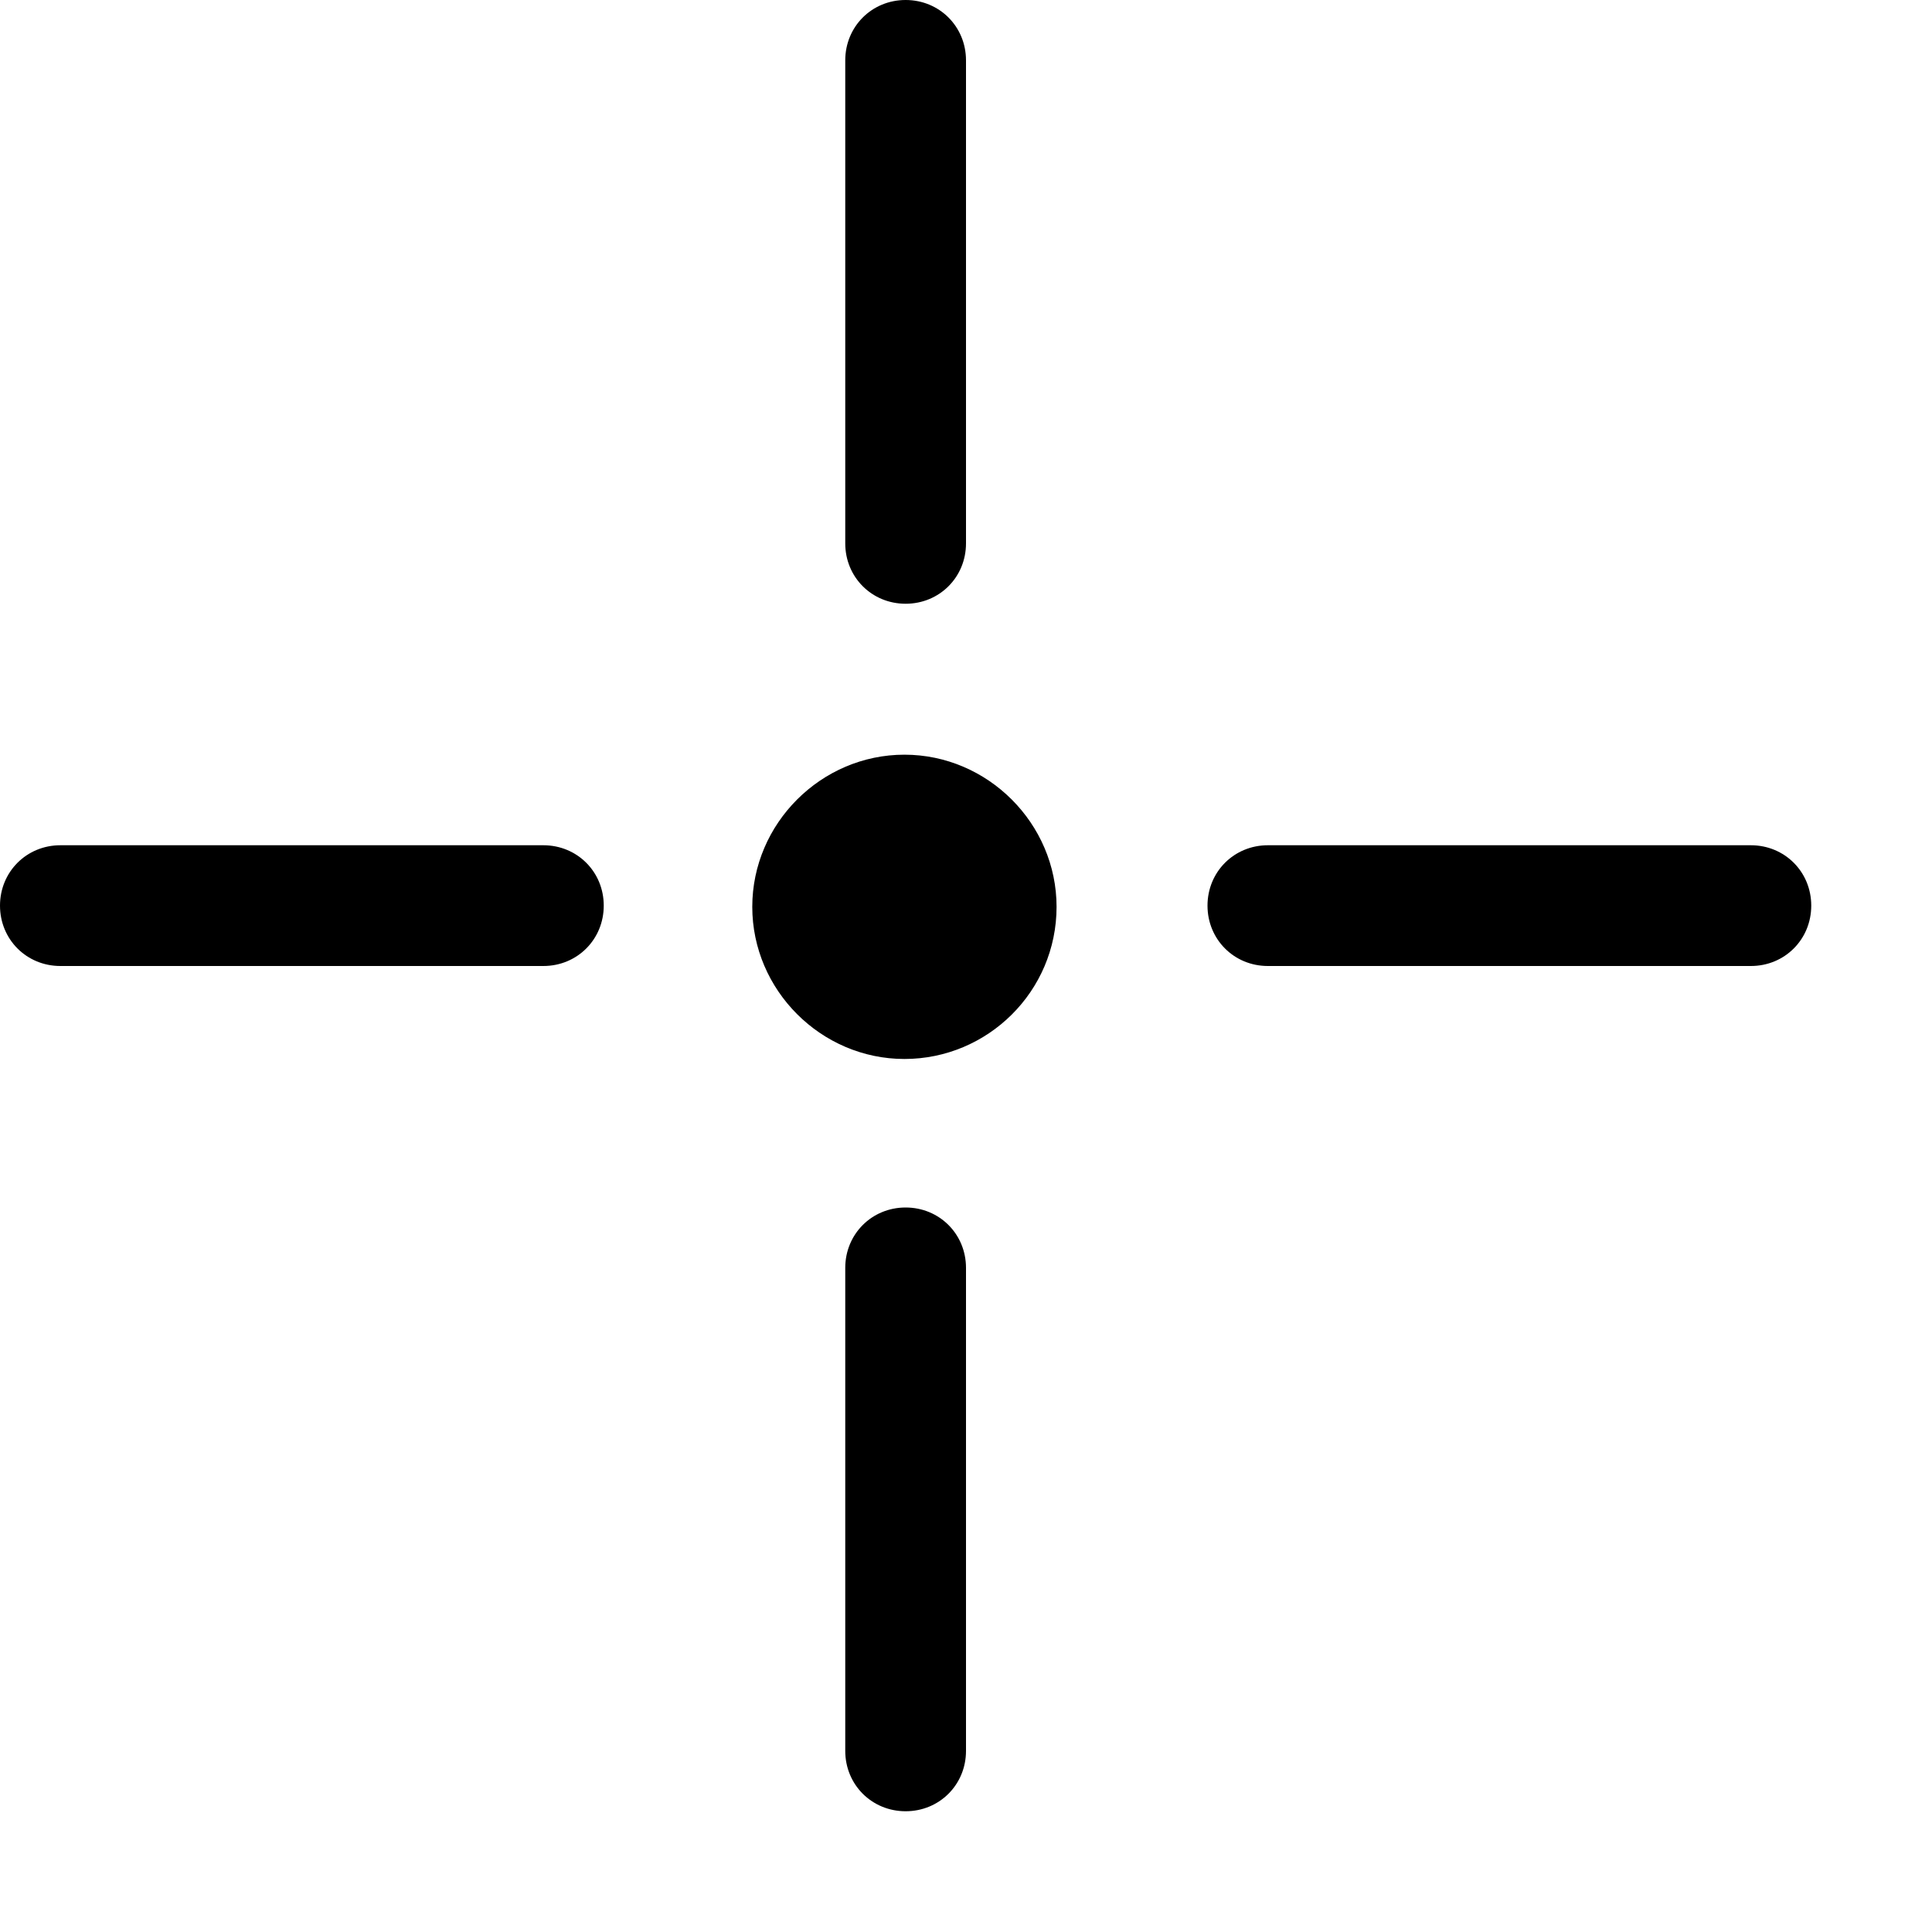 <?xml version="1.0" encoding="UTF-8"?><svg id="a" xmlns="http://www.w3.org/2000/svg" width="16" height="16" viewBox="0 0 16 16"><path d="M8.75,7.51c0,.7-.57,1.26-1.26,1.26s-1.26-.57-1.26-1.26,.57-1.26,1.26-1.26,1.26,.57,1.26,1.26Zm-1.25-2.51c.28,0,.5-.22,.5-.5V.5c0-.28-.22-.5-.5-.5s-.5,.22-.5,.5V4.5c0,.28,.22,.5,.5,.5Zm7,2h-4c-.28,0-.5,.22-.5,.5s.22,.5,.5,.5h4c.28,0,.5-.22,.5-.5s-.22-.5-.5-.5Zm-10,0H.5c-.28,0-.5,.22-.5,.5s.22,.5,.5,.5H4.5c.28,0,.5-.22,.5-.5s-.22-.5-.5-.5Zm3,3c-.28,0-.5,.22-.5,.5v4c0,.28,.22,.5,.5,.5s.5-.22,.5-.5v-4c0-.28-.22-.5-.5-.5Z"/></svg>